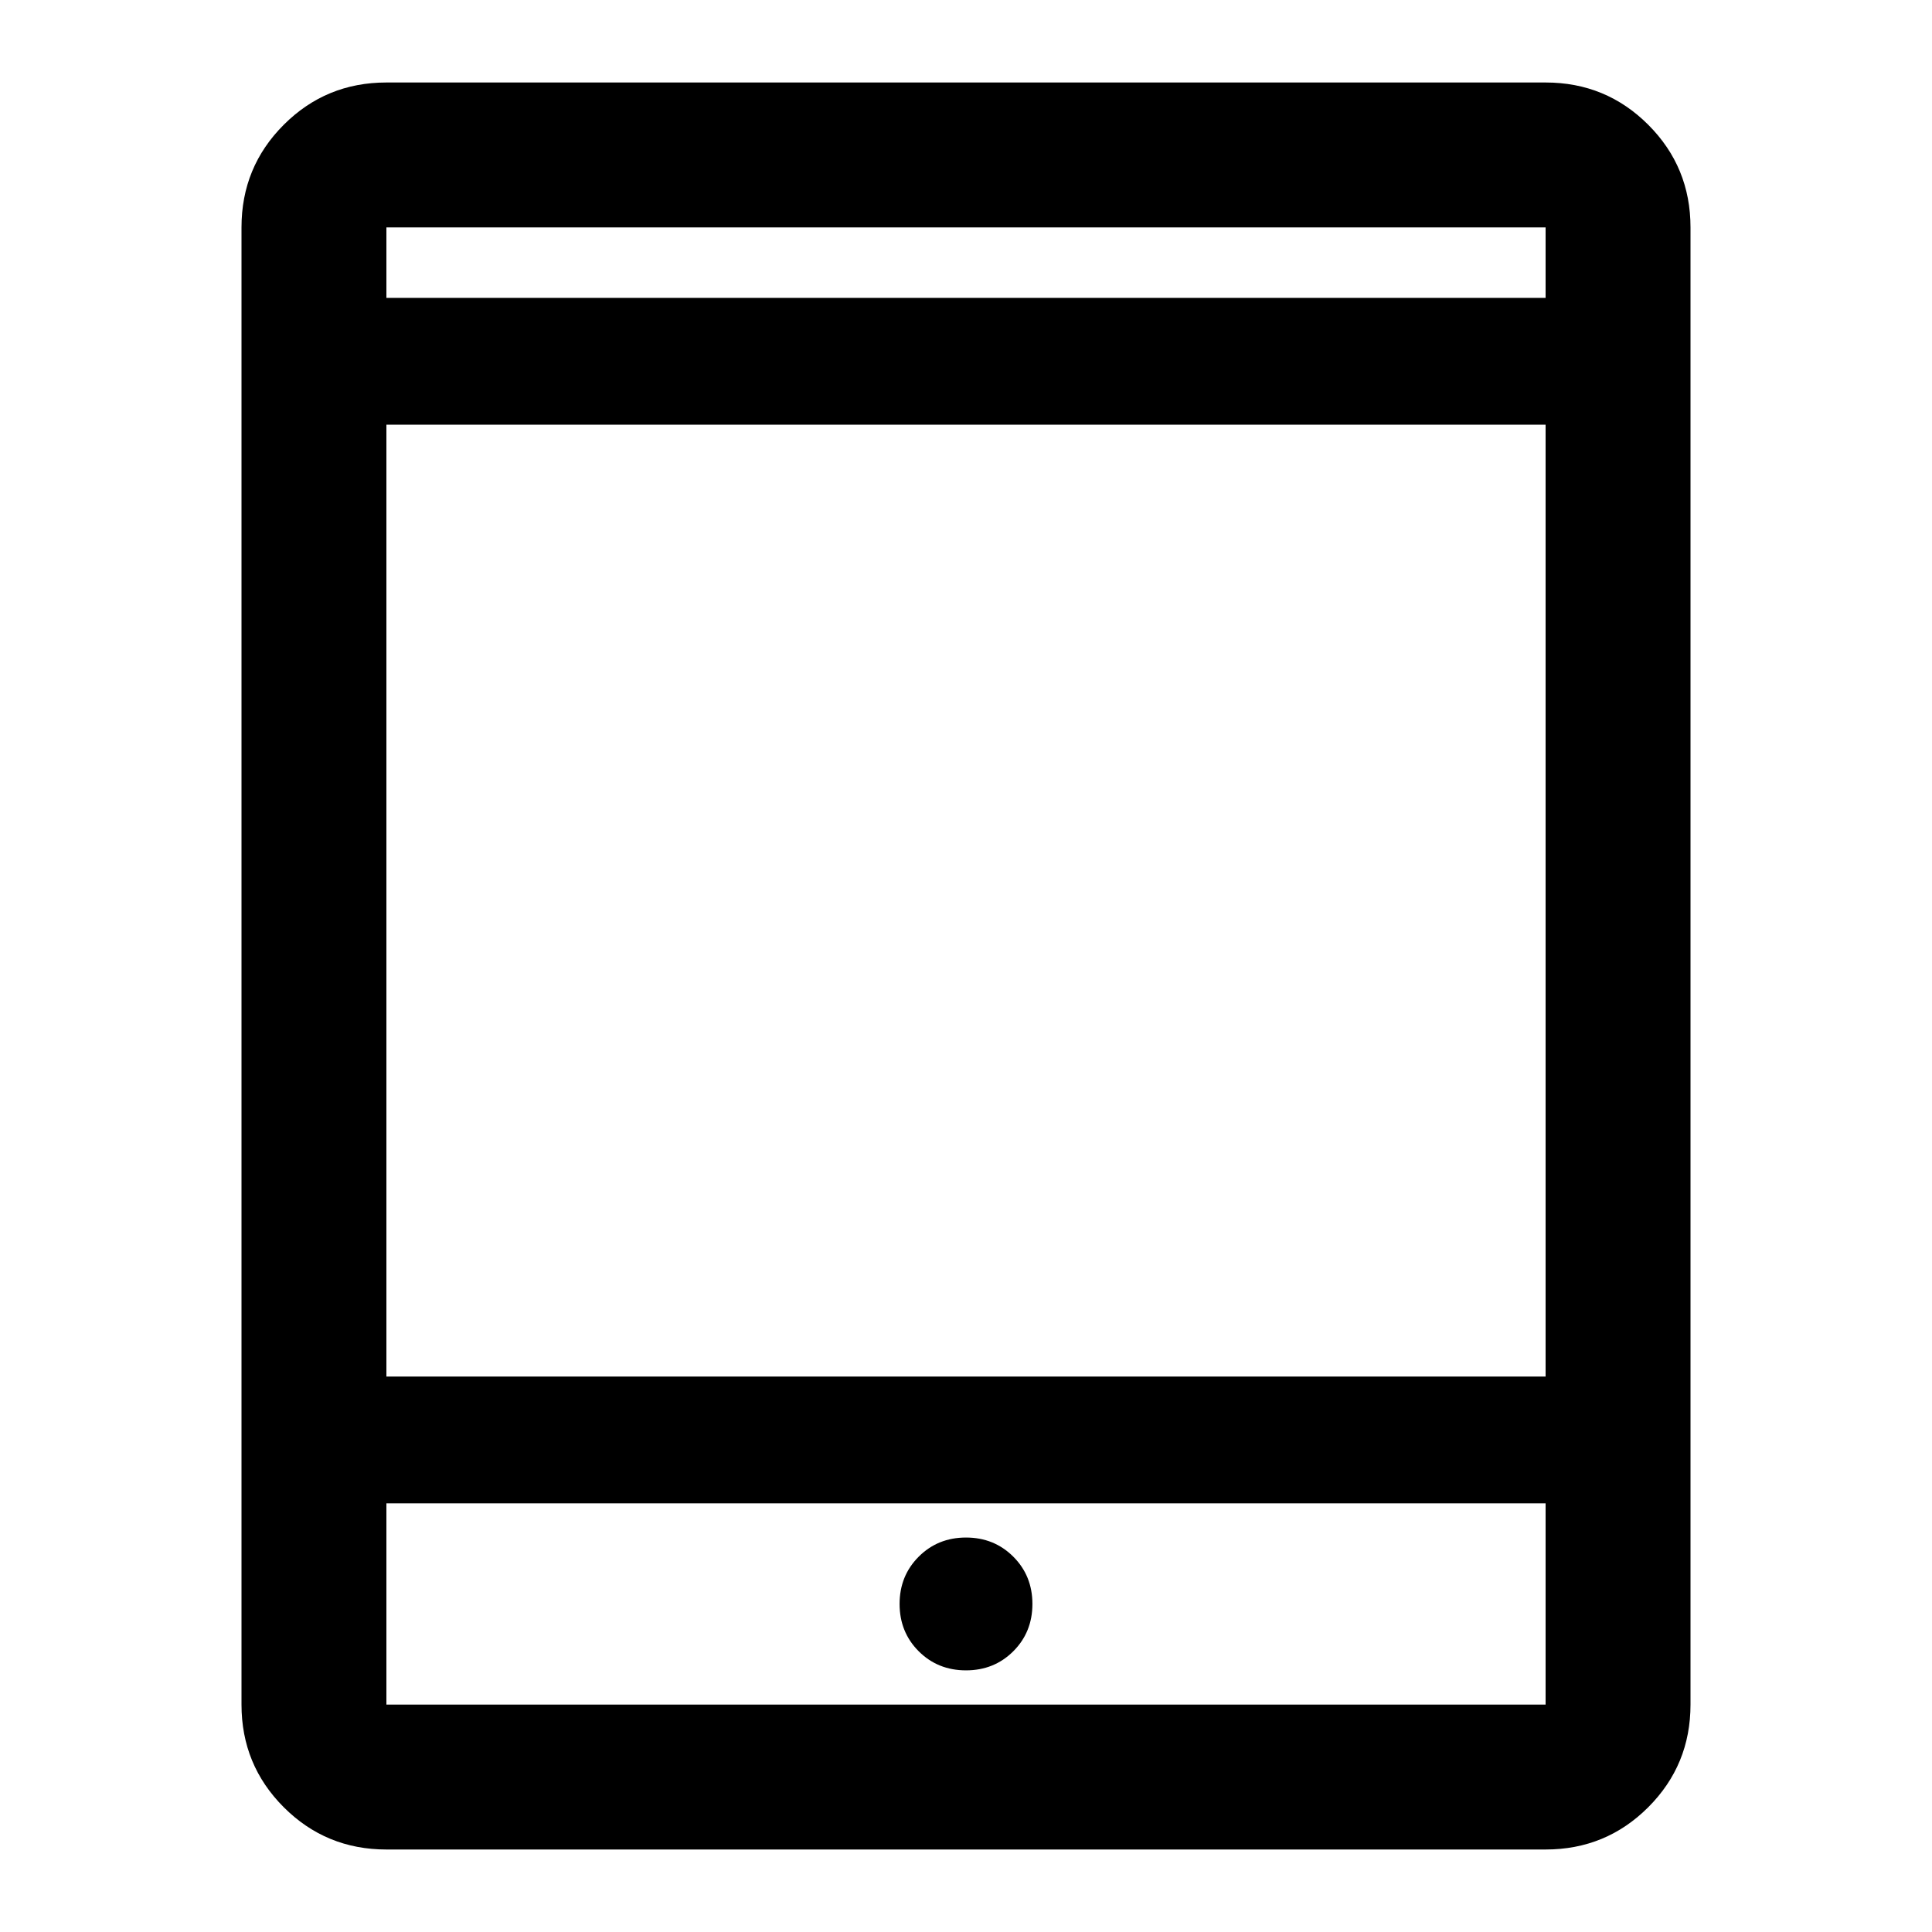 <svg xmlns="http://www.w3.org/2000/svg" height="40" width="40"><path d="M8 38.292Q6.75 38.292 5.875 37.417Q5 36.542 5 35.292V4.708Q5 3.458 5.875 2.583Q6.75 1.708 8 1.708H32Q33.25 1.708 34.125 2.583Q35 3.458 35 4.708V35.292Q35 36.542 34.125 37.417Q33.25 38.292 32 38.292ZM8 28.5H32V8.792H8ZM8 31.125V35.292Q8 35.292 8 35.292Q8 35.292 8 35.292H32Q32 35.292 32 35.292Q32 35.292 32 35.292V31.125ZM8 6.167H32V4.708Q32 4.708 32 4.708Q32 4.708 32 4.708H8Q8 4.708 8 4.708Q8 4.708 8 4.708ZM8 4.708Q8 4.708 8 4.708Q8 4.708 8 4.708V6.167V4.708Q8 4.708 8 4.708Q8 4.708 8 4.708ZM8 35.292Q8 35.292 8 35.292Q8 35.292 8 35.292V31.125V35.292Q8 35.292 8 35.292Q8 35.292 8 35.292ZM20 34.583Q20.583 34.583 20.979 34.188Q21.375 33.792 21.375 33.208Q21.375 32.625 20.979 32.229Q20.583 31.833 20 31.833Q19.417 31.833 19.021 32.229Q18.625 32.625 18.625 33.208Q18.625 33.792 19.021 34.188Q19.417 34.583 20 34.583Z"/></svg>